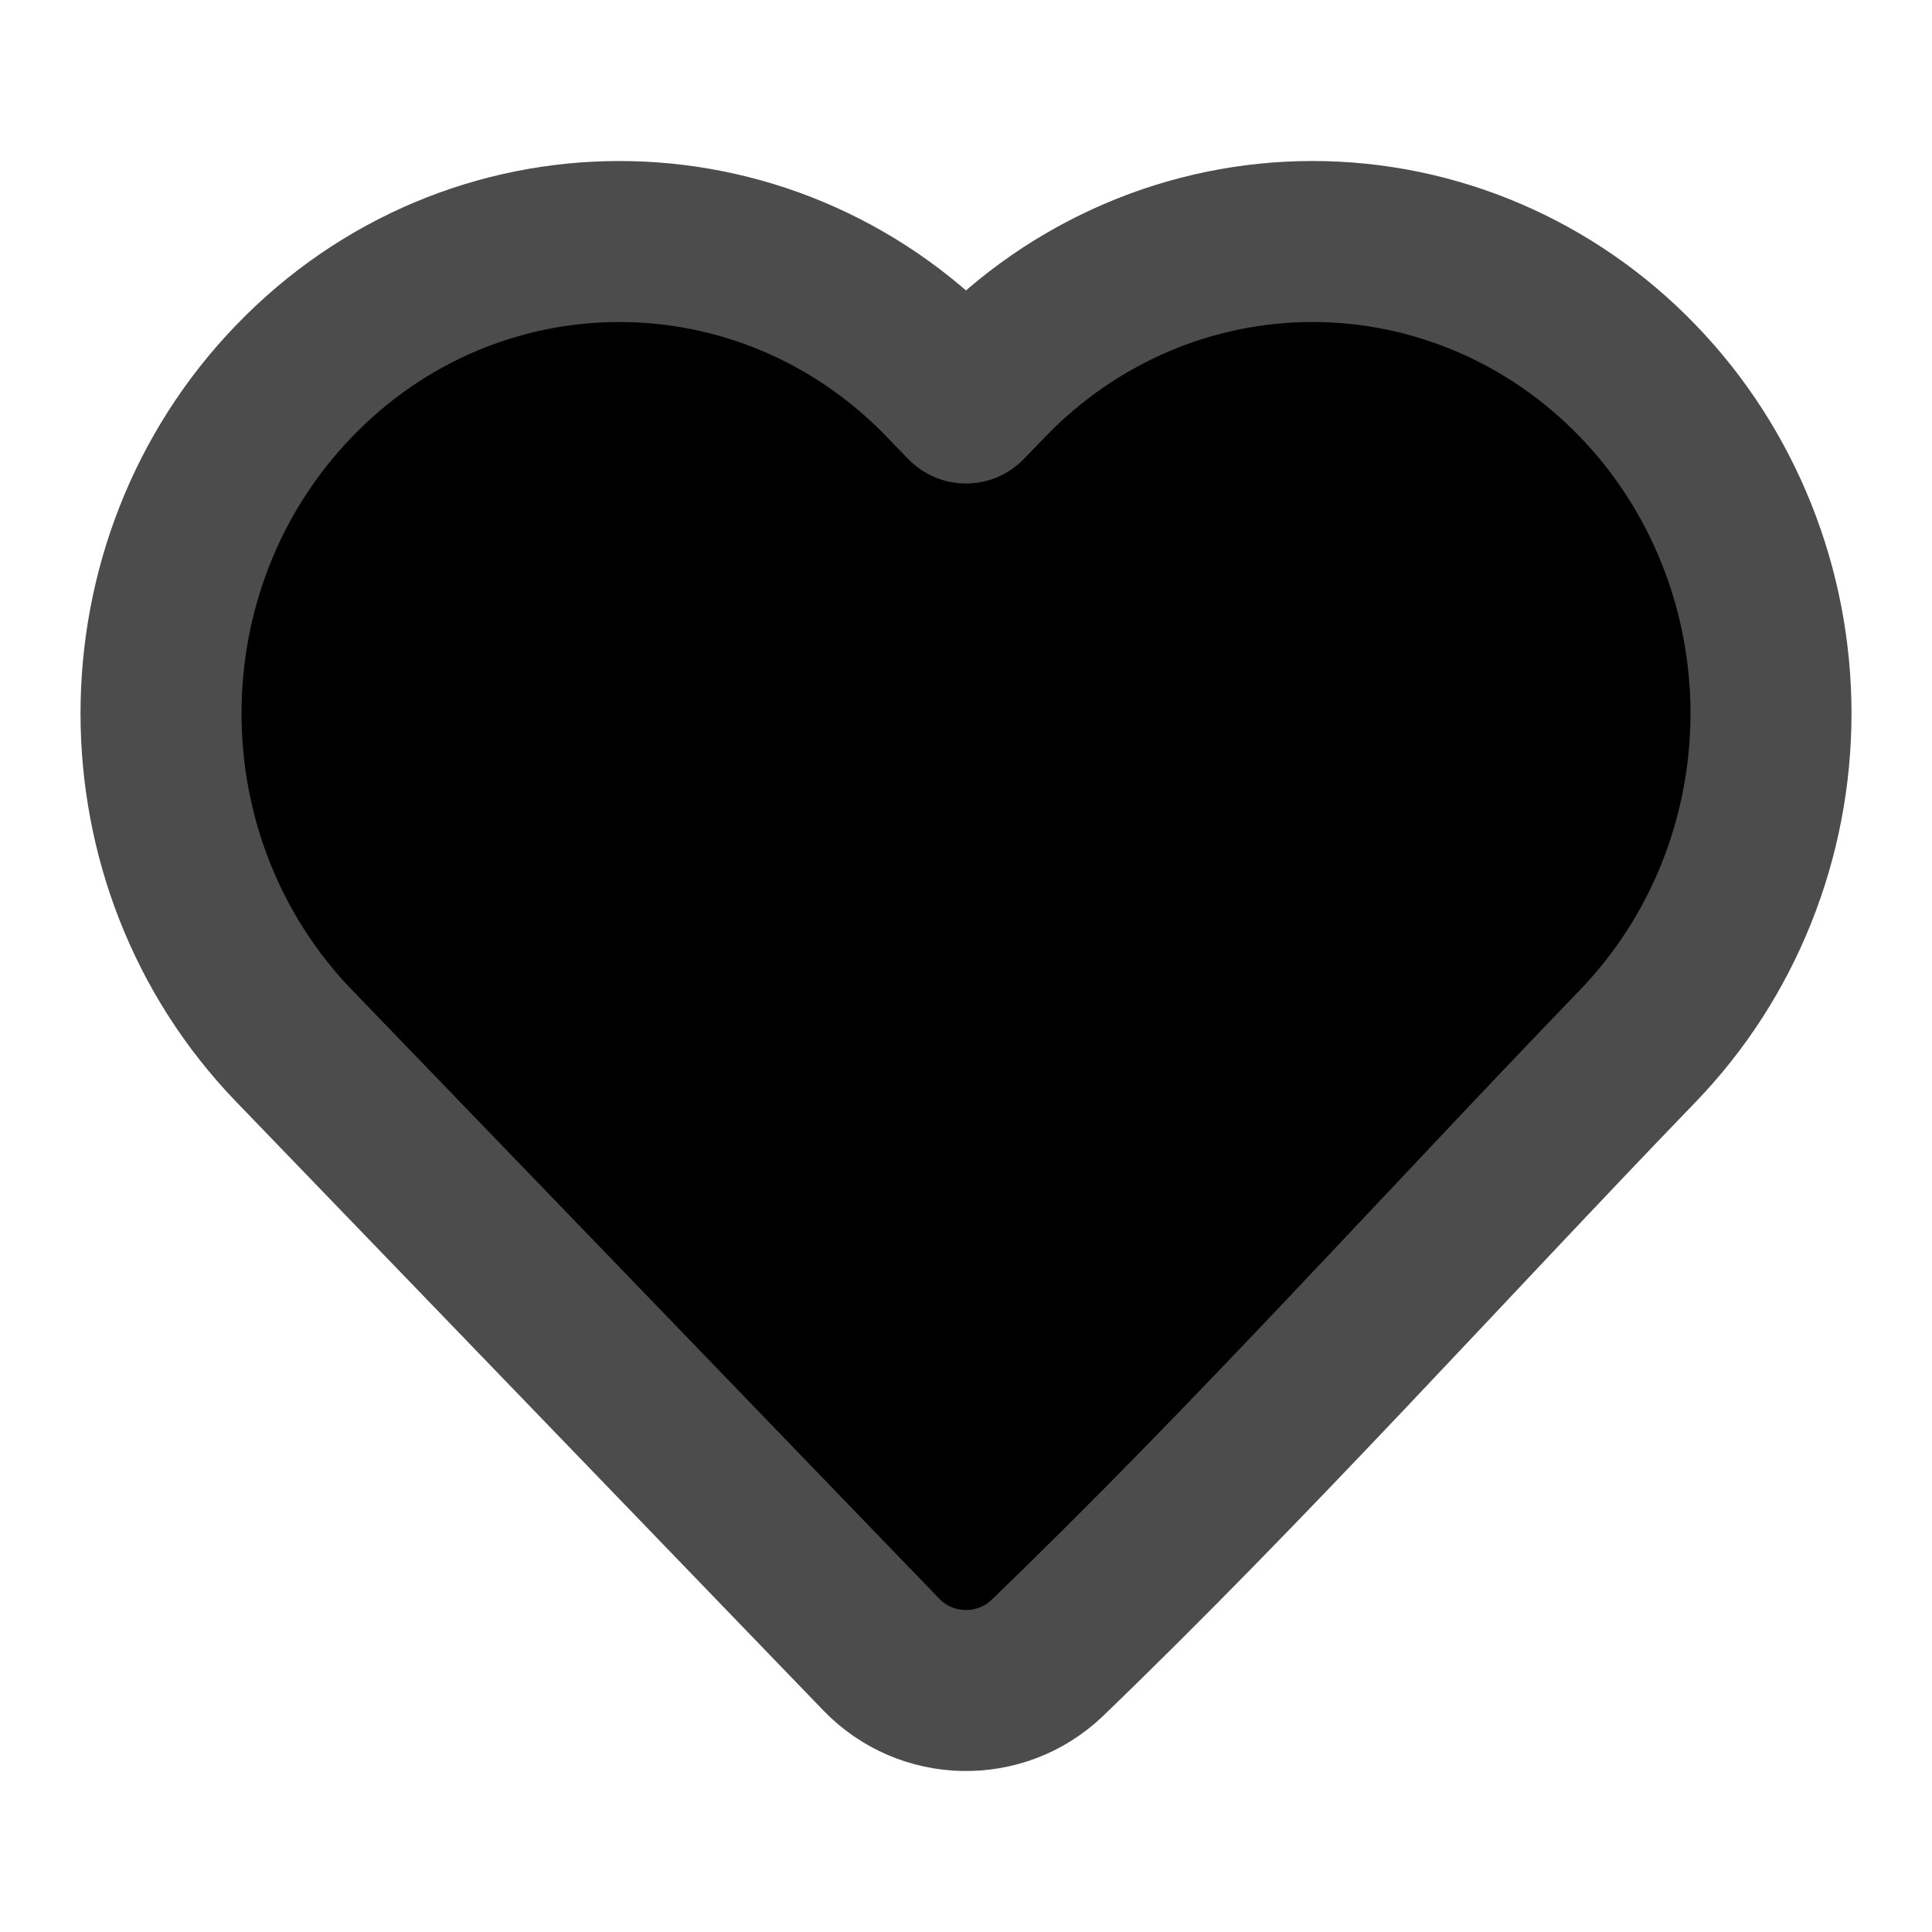 <svg xmlns="http://www.w3.org/2000/svg" width="24" height="24" viewBox="0 0 24 24">
  <path d="M22 8.862C22 10.409 21.406 11.894 20.346 12.993C17.905 15.523 15.537 18.161 13.005 20.6C12.425 21.151 11.504 21.13 10.949 20.555L3.654 12.993C1.449 10.707 1.449 7.017 3.654 4.732C5.88 2.423 9.508 2.423 11.735 4.732L12 5.006L12.265 4.732C13.332 3.624 14.786 3 16.305 3C17.824 3 19.278 3.624 20.346 4.732C21.406 5.83 22 7.316 22 8.862Z" stroke="#4C4C4C" stroke-width="2" stroke-linejoin="round"/>
</svg>